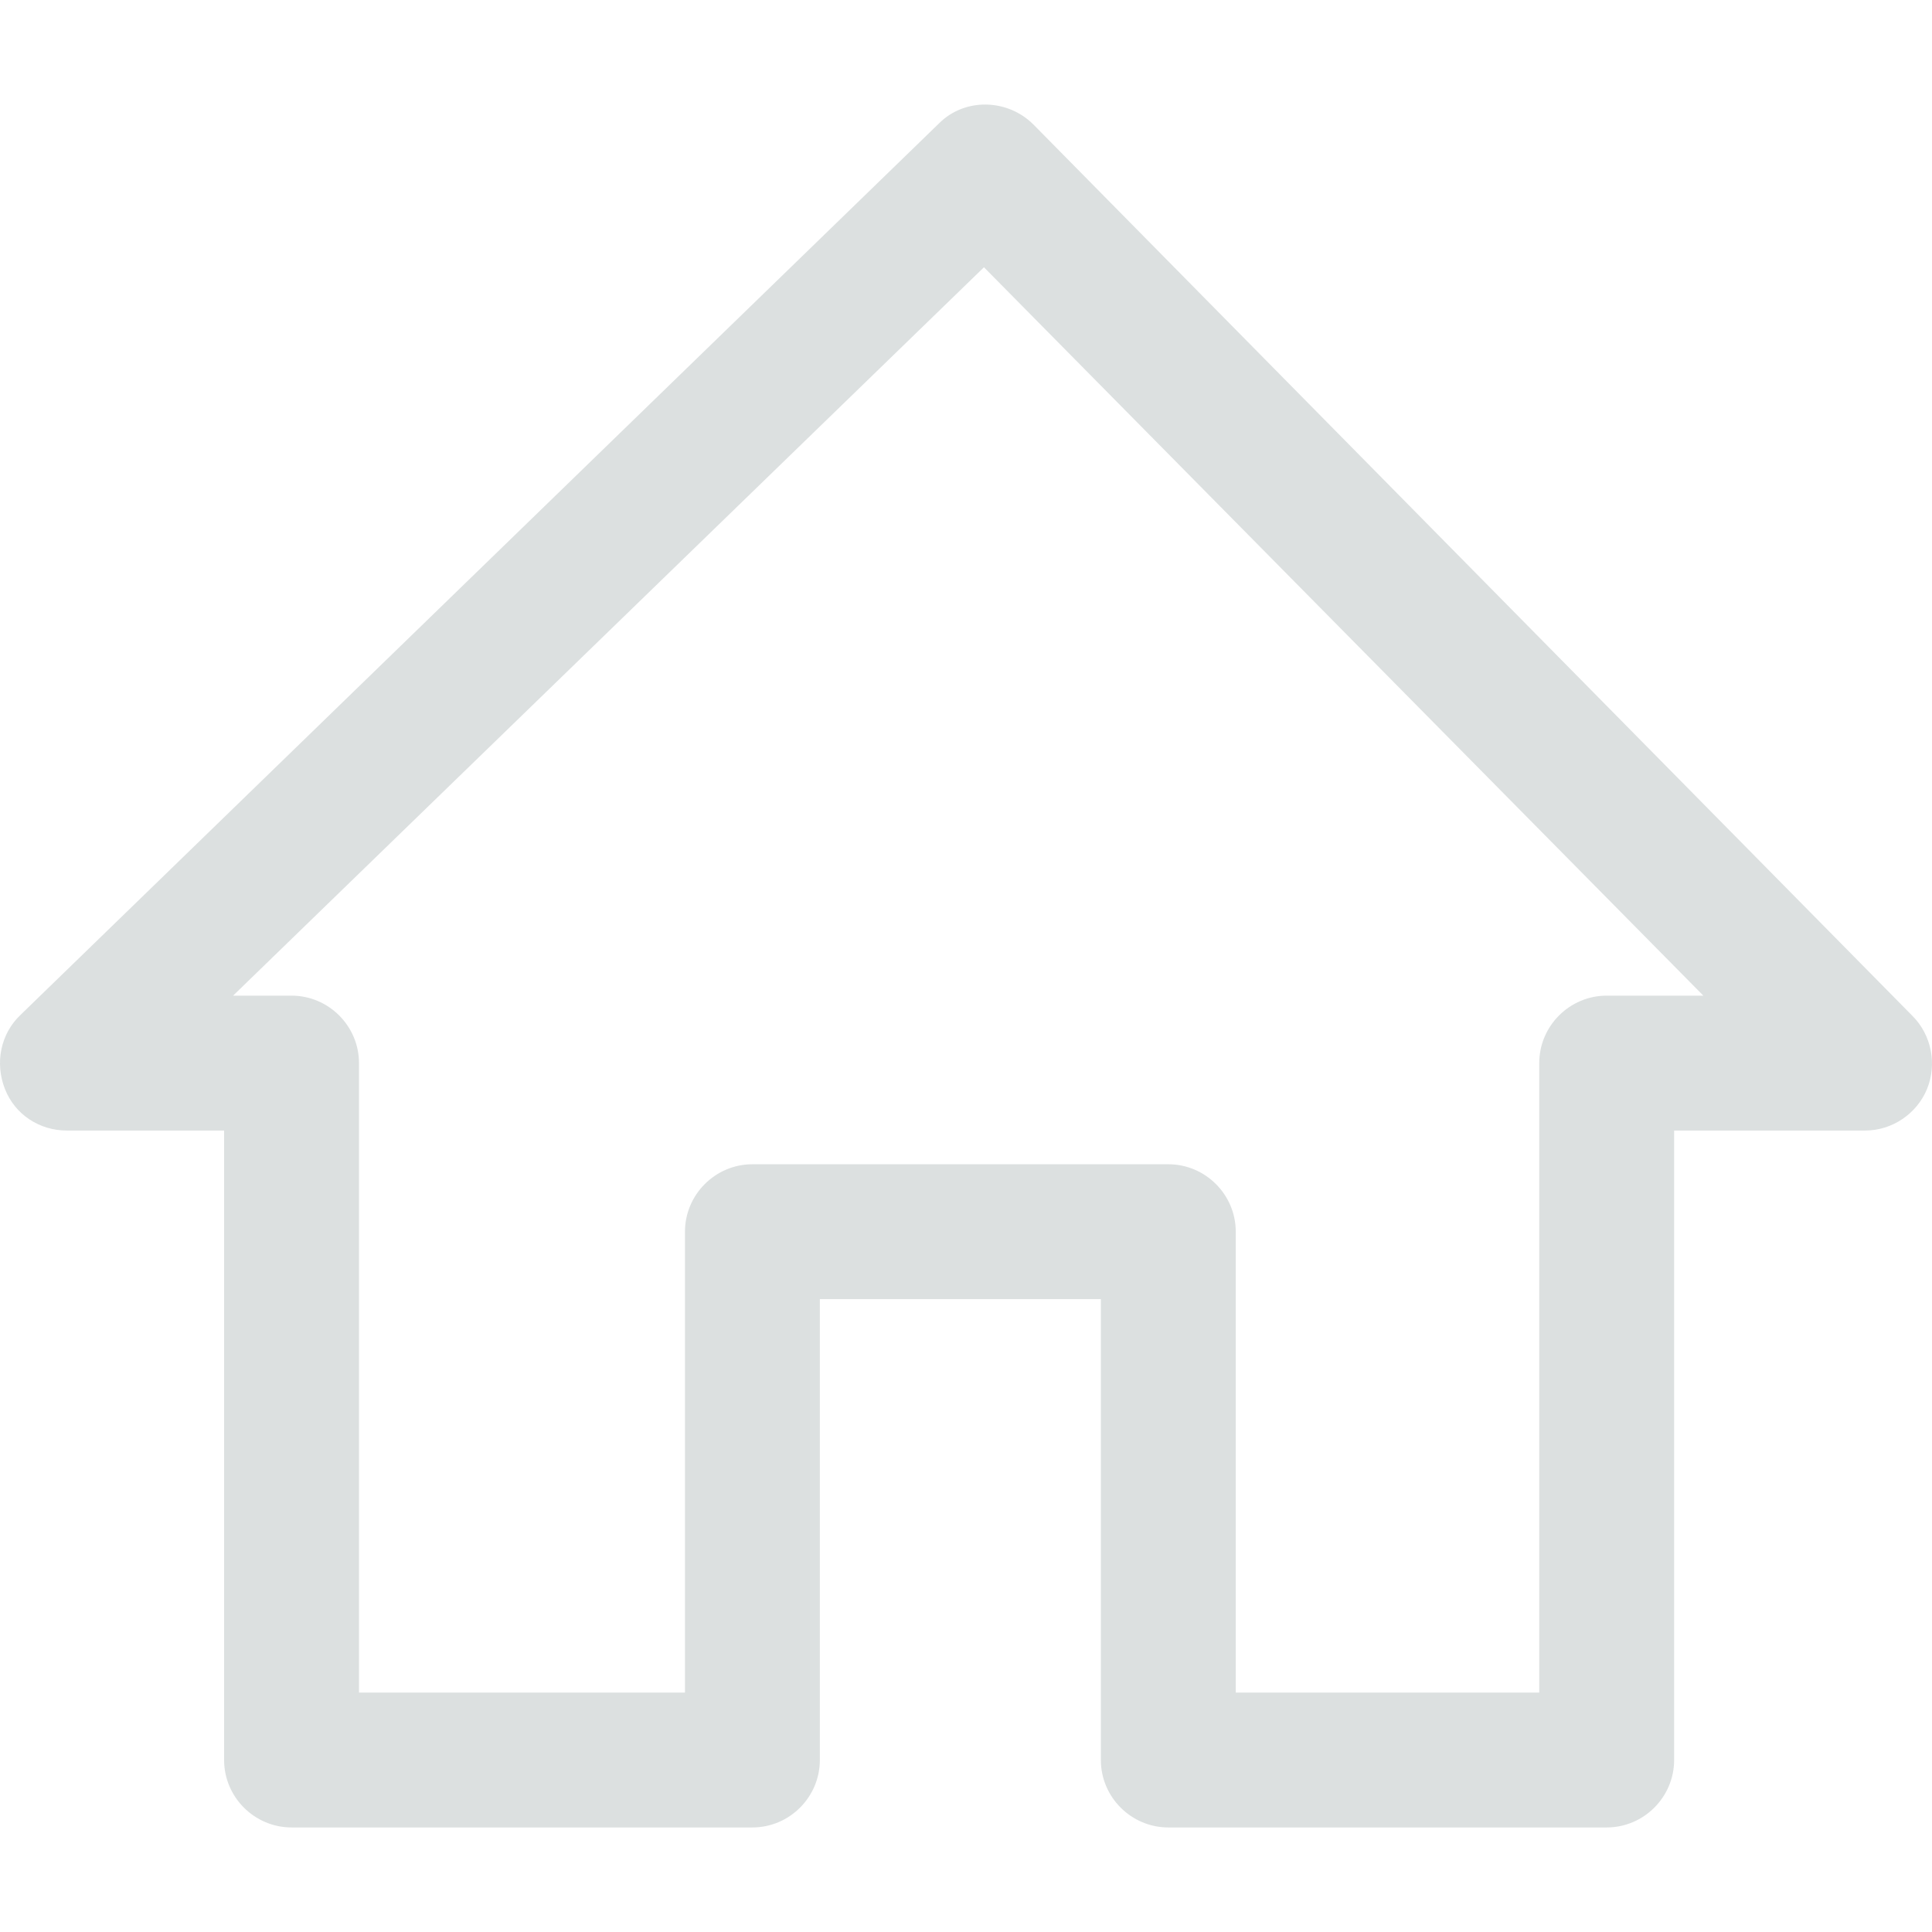 <svg xmlns="http://www.w3.org/2000/svg" viewBox="0 0 486.988 486.988" width="512" height="512"><path d="M16.822 284.968h39.667v158.667c0 9.35 7.65 17 17 17h116.167c9.35 0 17-7.65 17-17V327.468h70.833v116.167c0 9.35 7.65 17 17 17h110.5c9.35 0 17-7.65 17-17V284.968h48.167c6.8 0 13.033-4.25 15.583-10.483 2.55-6.233 1.133-13.6-3.683-18.417L260.489 31.385c-6.517-6.517-17.283-6.8-23.8-.283L5.206 255.785c-5.1 4.817-6.517 12.183-3.967 18.7 2.55 6.516 8.783 10.483 15.583 10.483zm231.2-217.6l181.333 183.6h-24.367c-9.35 0-17 7.65-17 17v158.667h-76.5V310.468c0-9.35-7.65-17-17-17H189.656c-9.35 0-17 7.65-17 17v116.167H90.489V267.968c0-9.35-7.65-17-17-17H58.756l189.266-183.6z" fill="#dce0e0"/></svg>